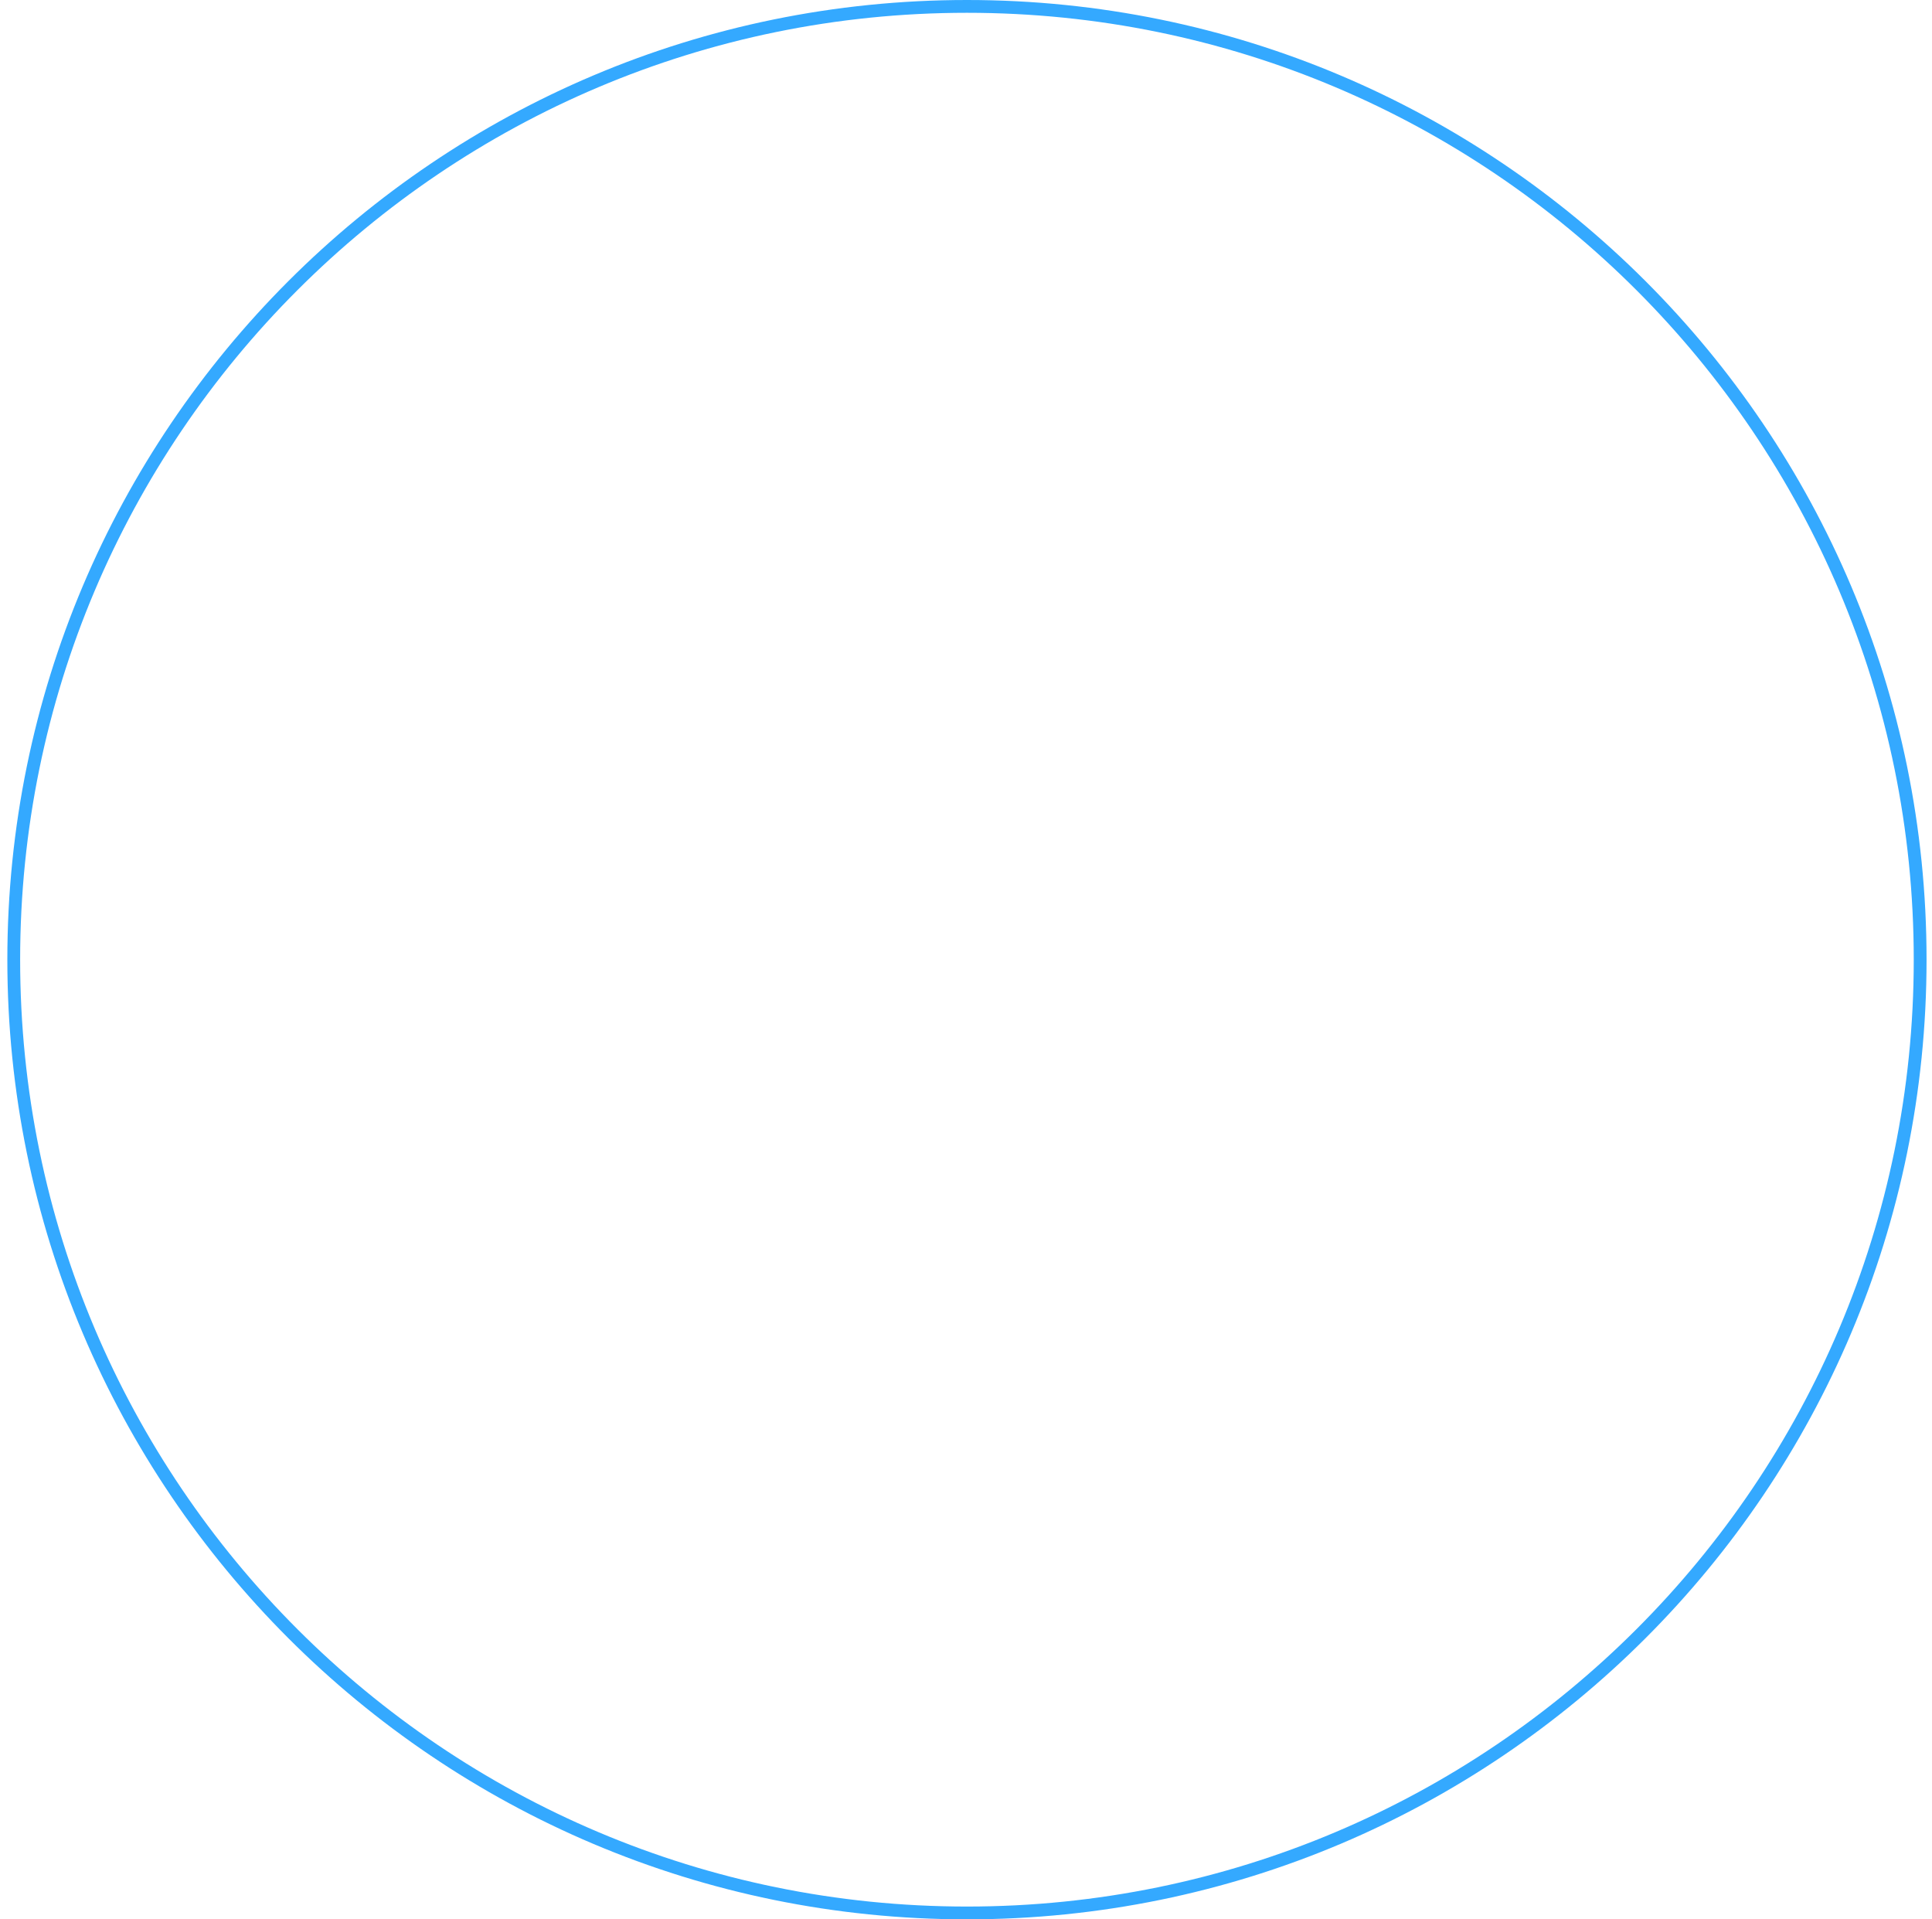 <svg width="151" height="150" viewBox="0 0 151 150" fill="none" xmlns="http://www.w3.org/2000/svg">
<path fill-rule="evenodd" clip-rule="evenodd" d="M0.574 75C0.574 116.421 34.153 150 75.574 150C116.995 150 150.574 116.421 150.574 75C150.574 33.579 116.995 0 75.574 0C34.153 0 0.574 33.579 0.574 75ZM149.574 75C149.574 115.869 116.443 149 75.574 149C34.705 149 1.574 115.869 1.574 75C1.574 34.131 34.705 1 75.574 1C116.443 1 149.574 34.131 149.574 75Z" fill="#34A9FF"/>
</svg>
